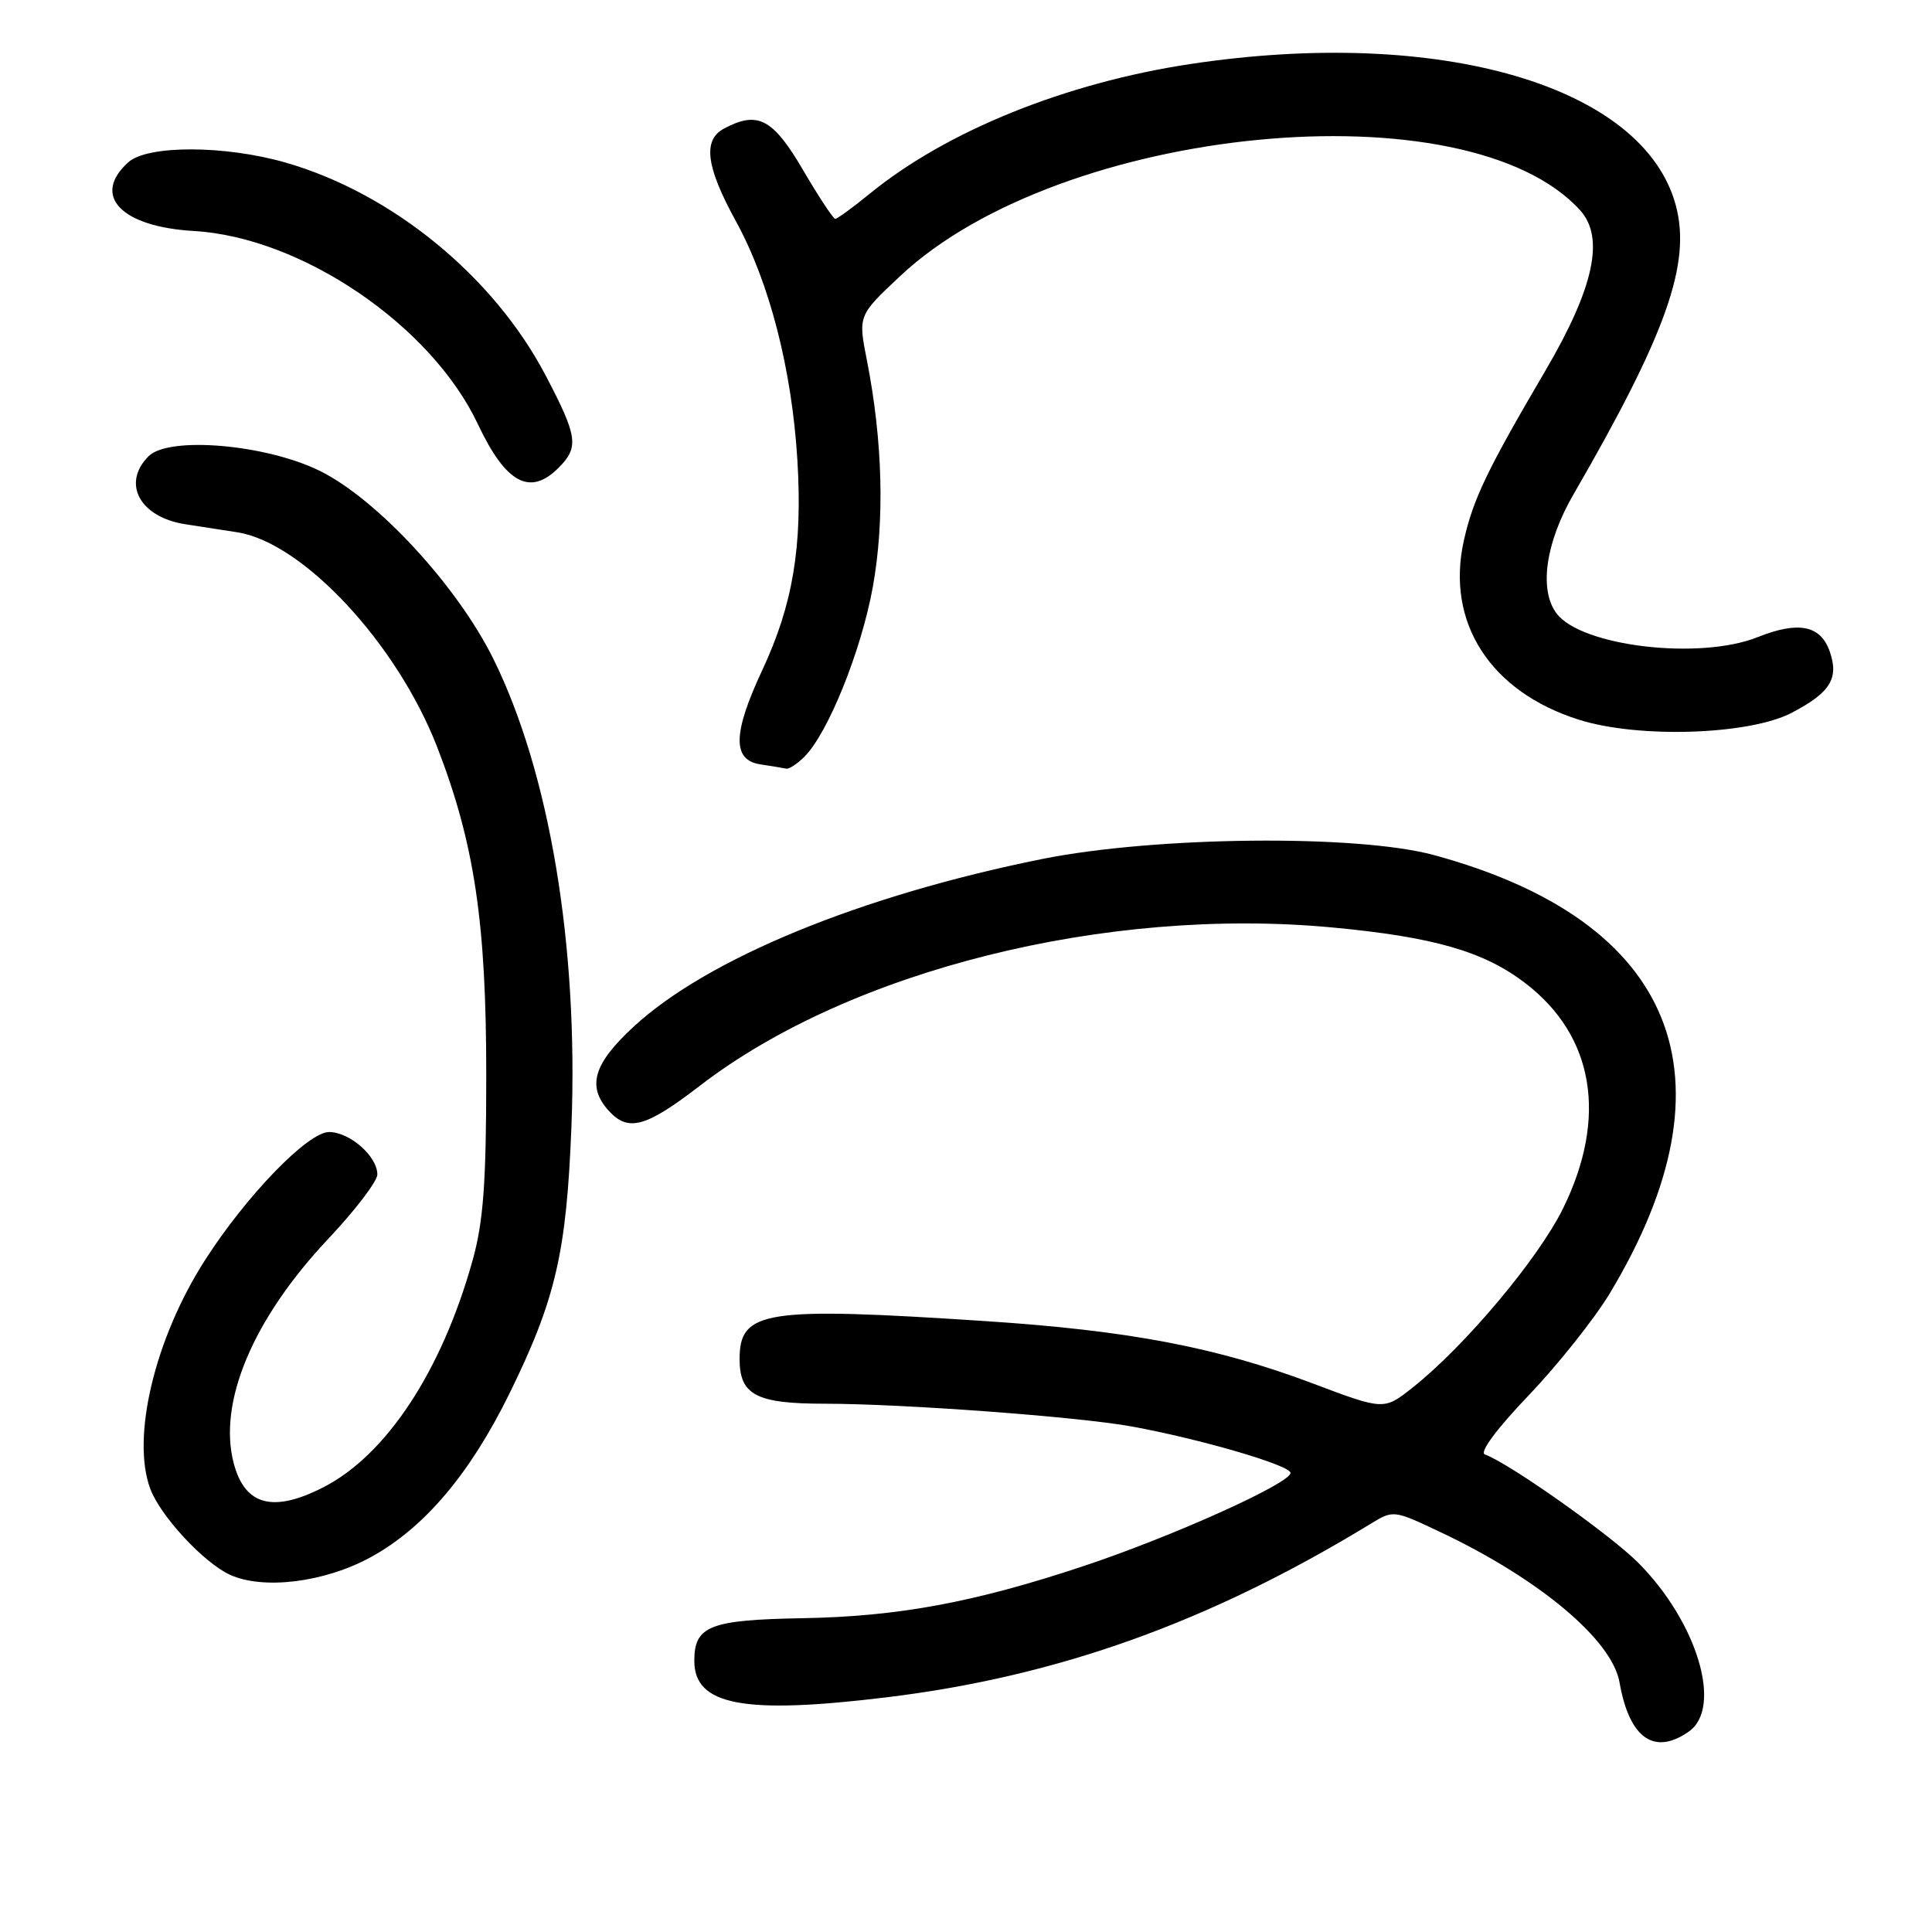 <?xml version="1.0" encoding="UTF-8" standalone="no"?>
<!DOCTYPE svg PUBLIC "-//W3C//DTD SVG 1.1//EN" "http://www.w3.org/Graphics/SVG/1.1/DTD/svg11.dtd" >
<svg xmlns="http://www.w3.org/2000/svg" xmlns:xlink="http://www.w3.org/1999/xlink" version="1.1" viewBox="0 0 256 256">
 <g >
 <path fill="currentColor"
d=" M 223.78 229.44 C 228.31 226.27 224.89 214.89 217.03 207.03 C 213.30 203.30 199.90 193.84 196.75 192.72 C 196.00 192.45 198.34 189.30 202.56 184.89 C 206.44 180.82 211.28 174.74 213.31 171.37 C 230.49 142.81 222.16 122.05 190.00 113.30 C 179.85 110.54 153.10 110.81 138.10 113.82 C 114.08 118.66 93.73 127.01 83.95 136.05 C 78.63 140.96 77.75 143.96 80.65 147.17 C 83.24 150.03 85.56 149.39 92.79 143.83 C 112.60 128.59 146.54 120.09 176.50 122.89 C 189.98 124.15 196.63 126.07 202.12 130.28 C 211.24 137.27 213.04 148.07 207.11 160.13 C 203.81 166.82 194.12 178.36 187.18 183.86 C 183.38 186.87 183.38 186.87 173.94 183.31 C 161.19 178.51 149.56 176.30 130.52 175.05 C 101.31 173.13 98.00 173.65 98.00 180.08 C 98.00 184.85 100.20 186.00 109.32 186.00 C 119.67 186.01 142.81 187.72 149.93 189.01 C 159.04 190.67 171.00 194.16 171.00 195.17 C 171.00 196.55 155.20 203.66 143.50 207.54 C 129.05 212.34 119.00 214.20 106.33 214.42 C 94.04 214.64 92.00 215.44 92.00 220.07 C 92.00 225.97 98.53 227.21 117.50 224.90 C 140.16 222.14 160.25 214.94 181.57 201.94 C 184.63 200.07 184.64 200.07 190.84 203.00 C 204.00 209.23 213.62 217.30 214.60 222.94 C 215.89 230.33 219.19 232.66 223.78 229.44 Z  M 49.08 206.36 C 56.19 202.49 62.26 195.33 67.52 184.62 C 73.64 172.14 75.07 165.93 75.72 149.20 C 76.65 125.30 72.82 102.38 65.38 87.32 C 60.59 77.62 49.94 66.10 42.33 62.37 C 35.16 58.86 22.36 57.78 19.69 60.45 C 16.10 64.04 18.51 68.52 24.53 69.46 C 26.44 69.76 29.55 70.24 31.44 70.53 C 40.16 71.89 52.62 85.29 57.94 99.02 C 62.87 111.76 64.44 122.26 64.43 142.50 C 64.43 156.71 64.05 161.85 62.64 166.94 C 58.56 181.62 51.21 192.81 42.83 197.08 C 36.20 200.47 32.48 199.49 30.99 193.97 C 28.82 185.89 33.48 174.77 43.52 164.13 C 47.08 160.35 50.00 156.52 50.00 155.63 C 50.00 153.21 46.34 150.00 43.60 150.00 C 40.80 150.00 32.65 158.41 27.16 166.98 C 20.49 177.37 17.36 190.55 19.93 197.32 C 21.31 200.95 27.03 207.09 30.48 208.67 C 34.90 210.68 42.98 209.68 49.08 206.36 Z  M 106.59 100.27 C 109.73 97.13 114.12 86.23 115.65 77.79 C 117.24 68.99 116.97 58.41 114.87 47.75 C 113.70 41.81 113.70 41.81 119.31 36.55 C 140.63 16.56 194.45 11.37 209.38 27.87 C 212.65 31.48 211.21 38.13 204.80 49.07 C 197.07 62.24 195.20 66.12 193.97 71.62 C 191.54 82.47 197.47 91.68 209.26 95.38 C 217.18 97.87 231.82 97.38 237.43 94.44 C 242.54 91.76 243.70 89.89 242.44 86.30 C 241.23 82.85 238.29 82.27 232.91 84.42 C 225.21 87.50 209.53 85.65 206.25 81.28 C 203.90 78.16 204.79 71.90 208.50 65.50 C 220.82 44.21 224.12 34.88 222.05 27.20 C 217.79 11.36 190.79 3.50 157.75 8.48 C 141.24 10.97 125.49 17.33 115.33 25.60 C 113.04 27.47 110.94 29.00 110.68 29.00 C 110.41 29.00 108.48 26.07 106.39 22.50 C 102.41 15.70 100.39 14.65 95.93 17.04 C 93.09 18.56 93.55 22.10 97.50 29.29 C 101.96 37.41 104.93 48.94 105.66 61.00 C 106.35 72.42 105.06 80.15 100.99 88.83 C 97.09 97.17 97.02 100.72 100.75 101.28 C 102.26 101.51 103.81 101.77 104.18 101.85 C 104.55 101.93 105.64 101.22 106.59 100.27 Z  M 74.00 62.00 C 76.75 59.25 76.55 57.85 72.28 49.71 C 65.39 36.60 51.98 25.62 37.87 21.55 C 29.81 19.23 19.54 19.20 16.99 21.51 C 12.10 25.93 16.04 30.05 25.70 30.61 C 39.98 31.44 57.15 43.12 63.32 56.20 C 67.02 64.04 70.22 65.78 74.00 62.00 Z "/>
</g>
</svg>